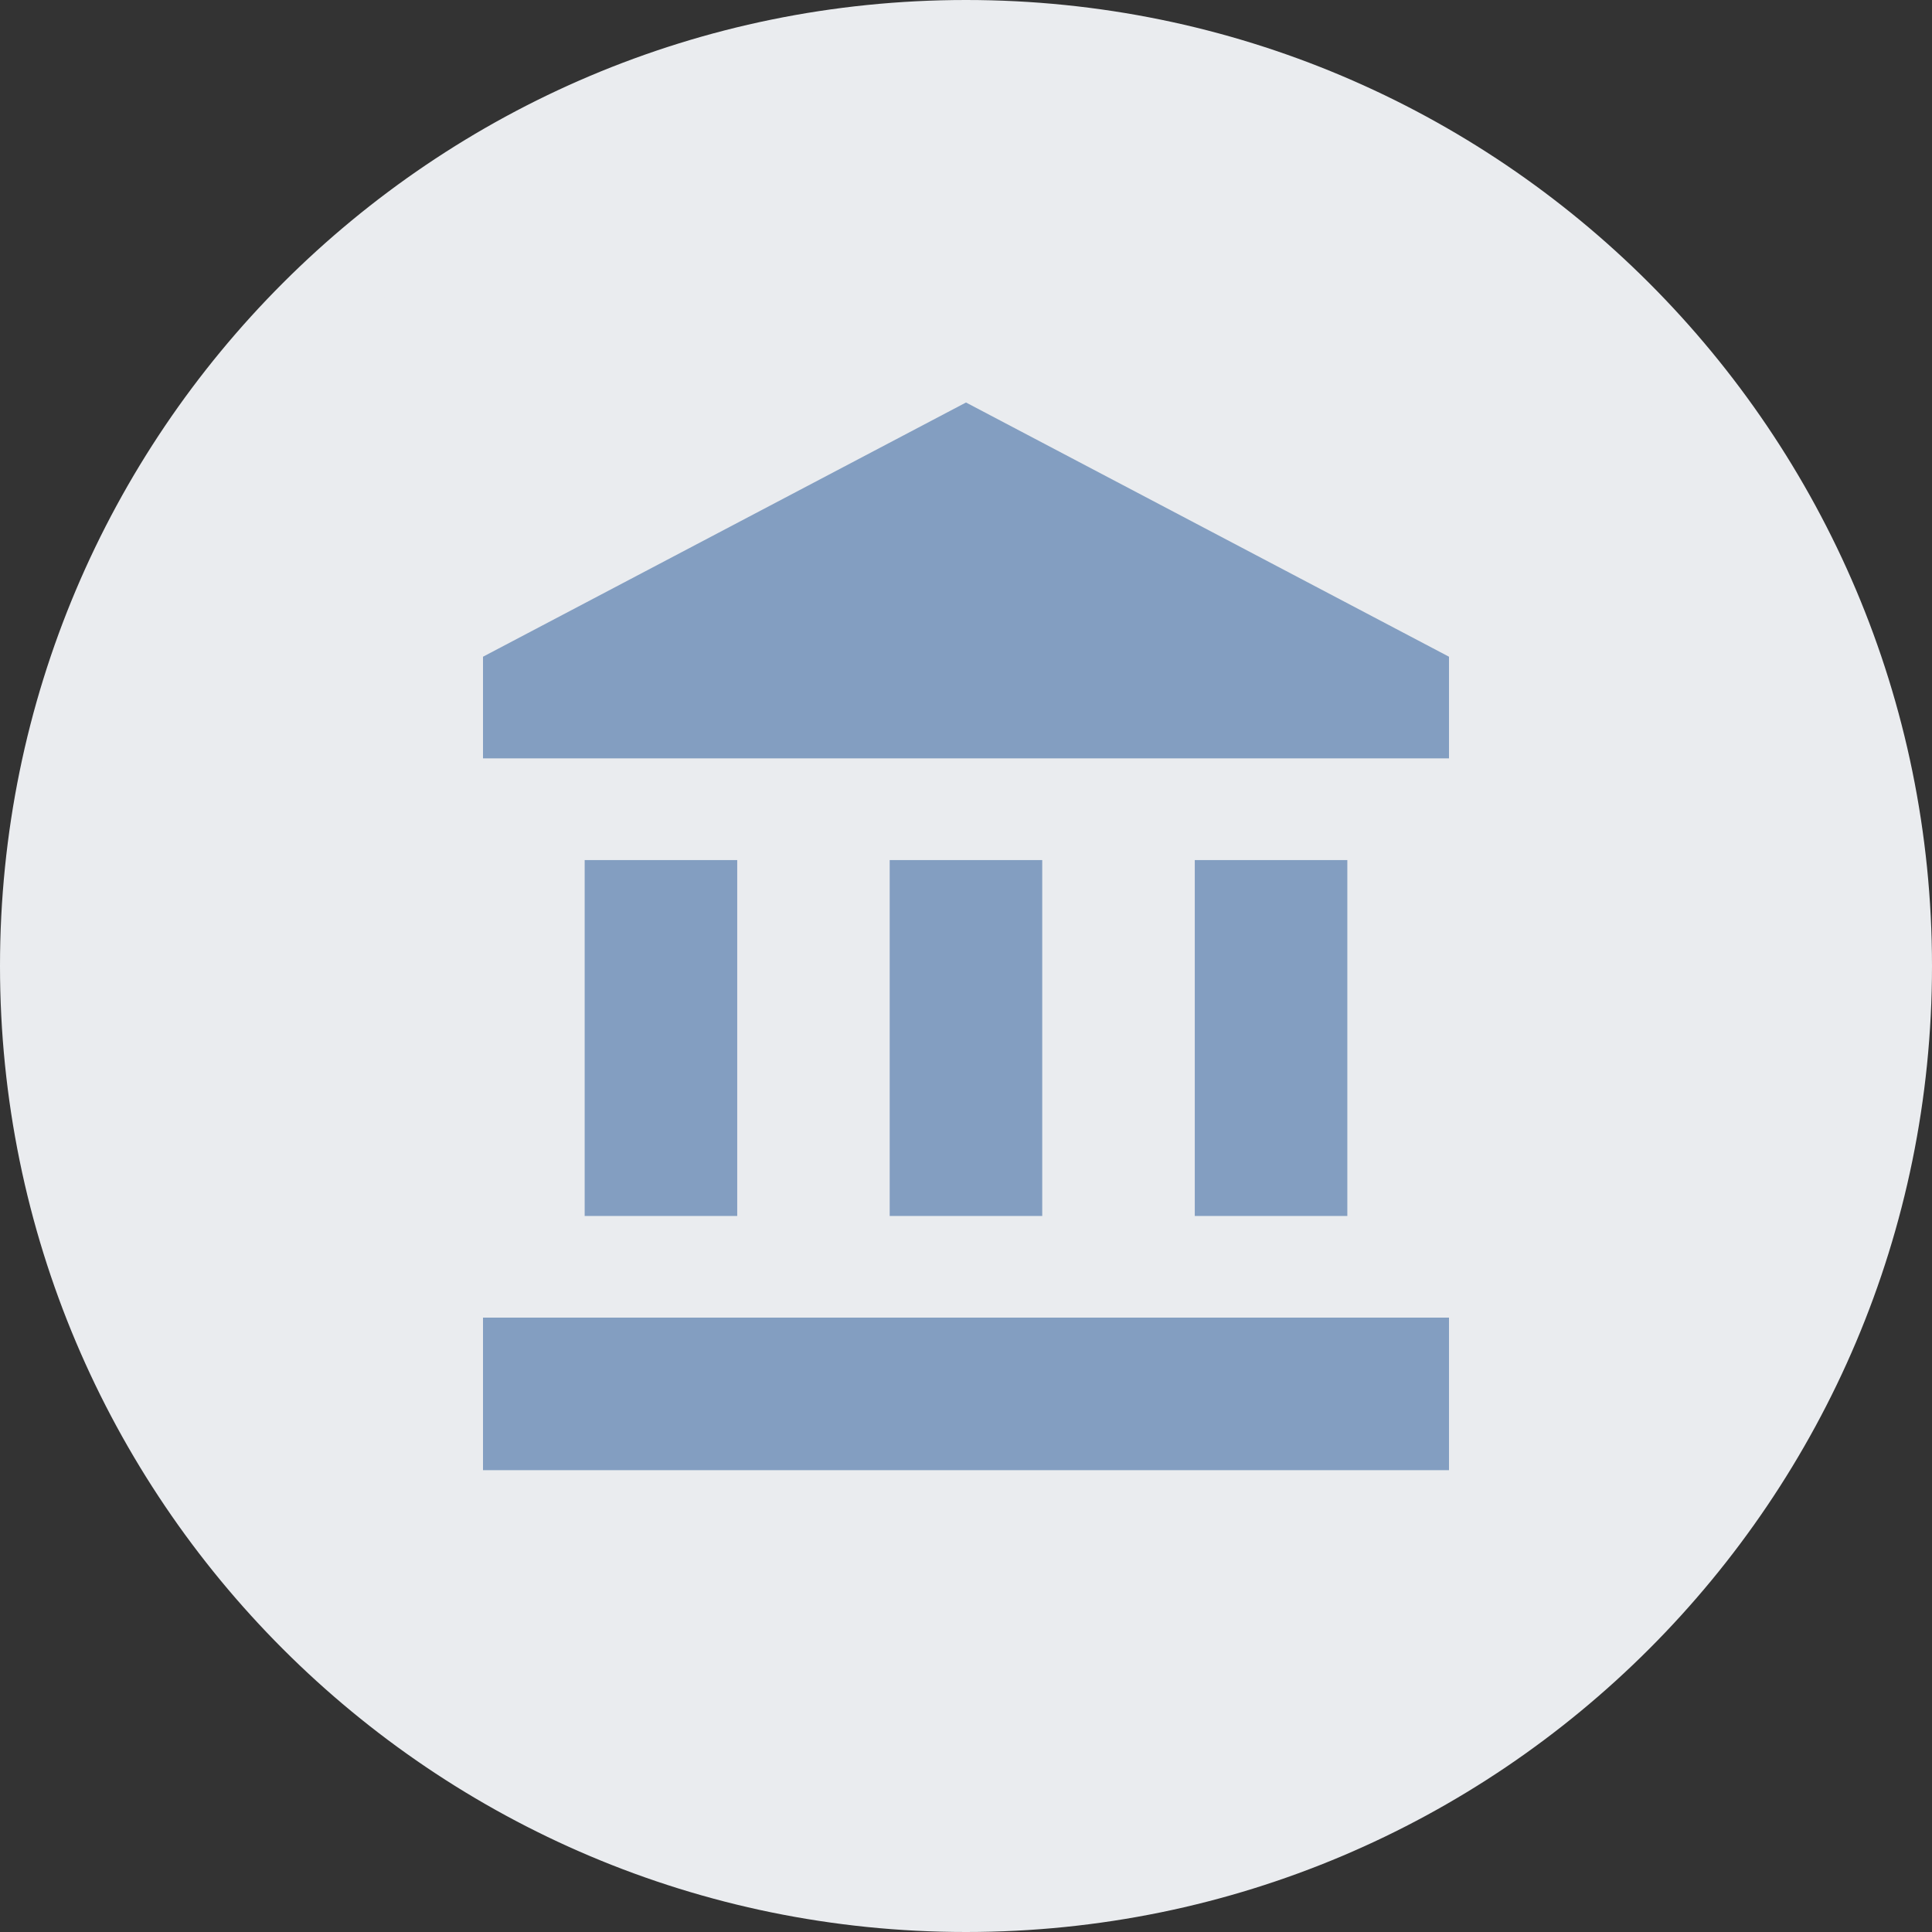 <svg height="24" viewBox="0 0 24 24" width="24" xmlns="http://www.w3.org/2000/svg">
    <rect x="0" y="0" width="24" height="24" fill="#333333" stroke="none"/>
    <g transform="translate(-302 -358)">
        <g fill="#eaecef" transform="translate(302 358)">
            <path
                d="M 12 23.5 C 8.928 23.5 6.04 22.304 3.868 20.132 C 1.696 17.96 0.5 15.072 0.5 12 C 0.5 8.928 1.696 6.04 3.868 3.868 C 6.04 1.696 8.928 0.5 12 0.5 C 15.072 0.5 17.96 1.696 20.132 3.868 C 22.304 6.04 23.5 8.928 23.5 12 C 23.5 15.072 22.304 17.96 20.132 20.132 C 17.96 22.304 15.072 23.5 12 23.5 Z"
                stroke="none" />
            <path
                d="M 12 1 C 9.062 1 6.299 2.144 4.222 4.222 C 2.144 6.299 1 9.062 1 12 C 1 14.938 2.144 17.701 4.222 19.778 C 6.299 21.856 9.062 23 12 23 C 14.938 23 17.701 21.856 19.778 19.778 C 21.856 17.701 23 14.938 23 12 C 23 9.062 21.856 6.299 19.778 4.222 C 17.701 2.144 14.938 1 12 1 M 12 0 C 18.627 0 24 5.373 24 12 C 24 18.627 18.627 24 12 24 C 5.373 24 0 18.627 0 12 C 0 5.373 5.373 0 12 0 Z"
                fill="#eaecef" stroke="none" />
        </g>
        <path
            d="M3.263,6.684v4.421H5.158V6.684Zm3.789,0v4.421H8.947V6.684ZM2,14.263H14V12.368H2Zm8.842-7.579v4.421h1.895V6.684ZM8,1,2,4.158V5.421H14V4.158Z"
            fill="#839ec1" transform="translate(306 362)" />
    </g>
</svg>